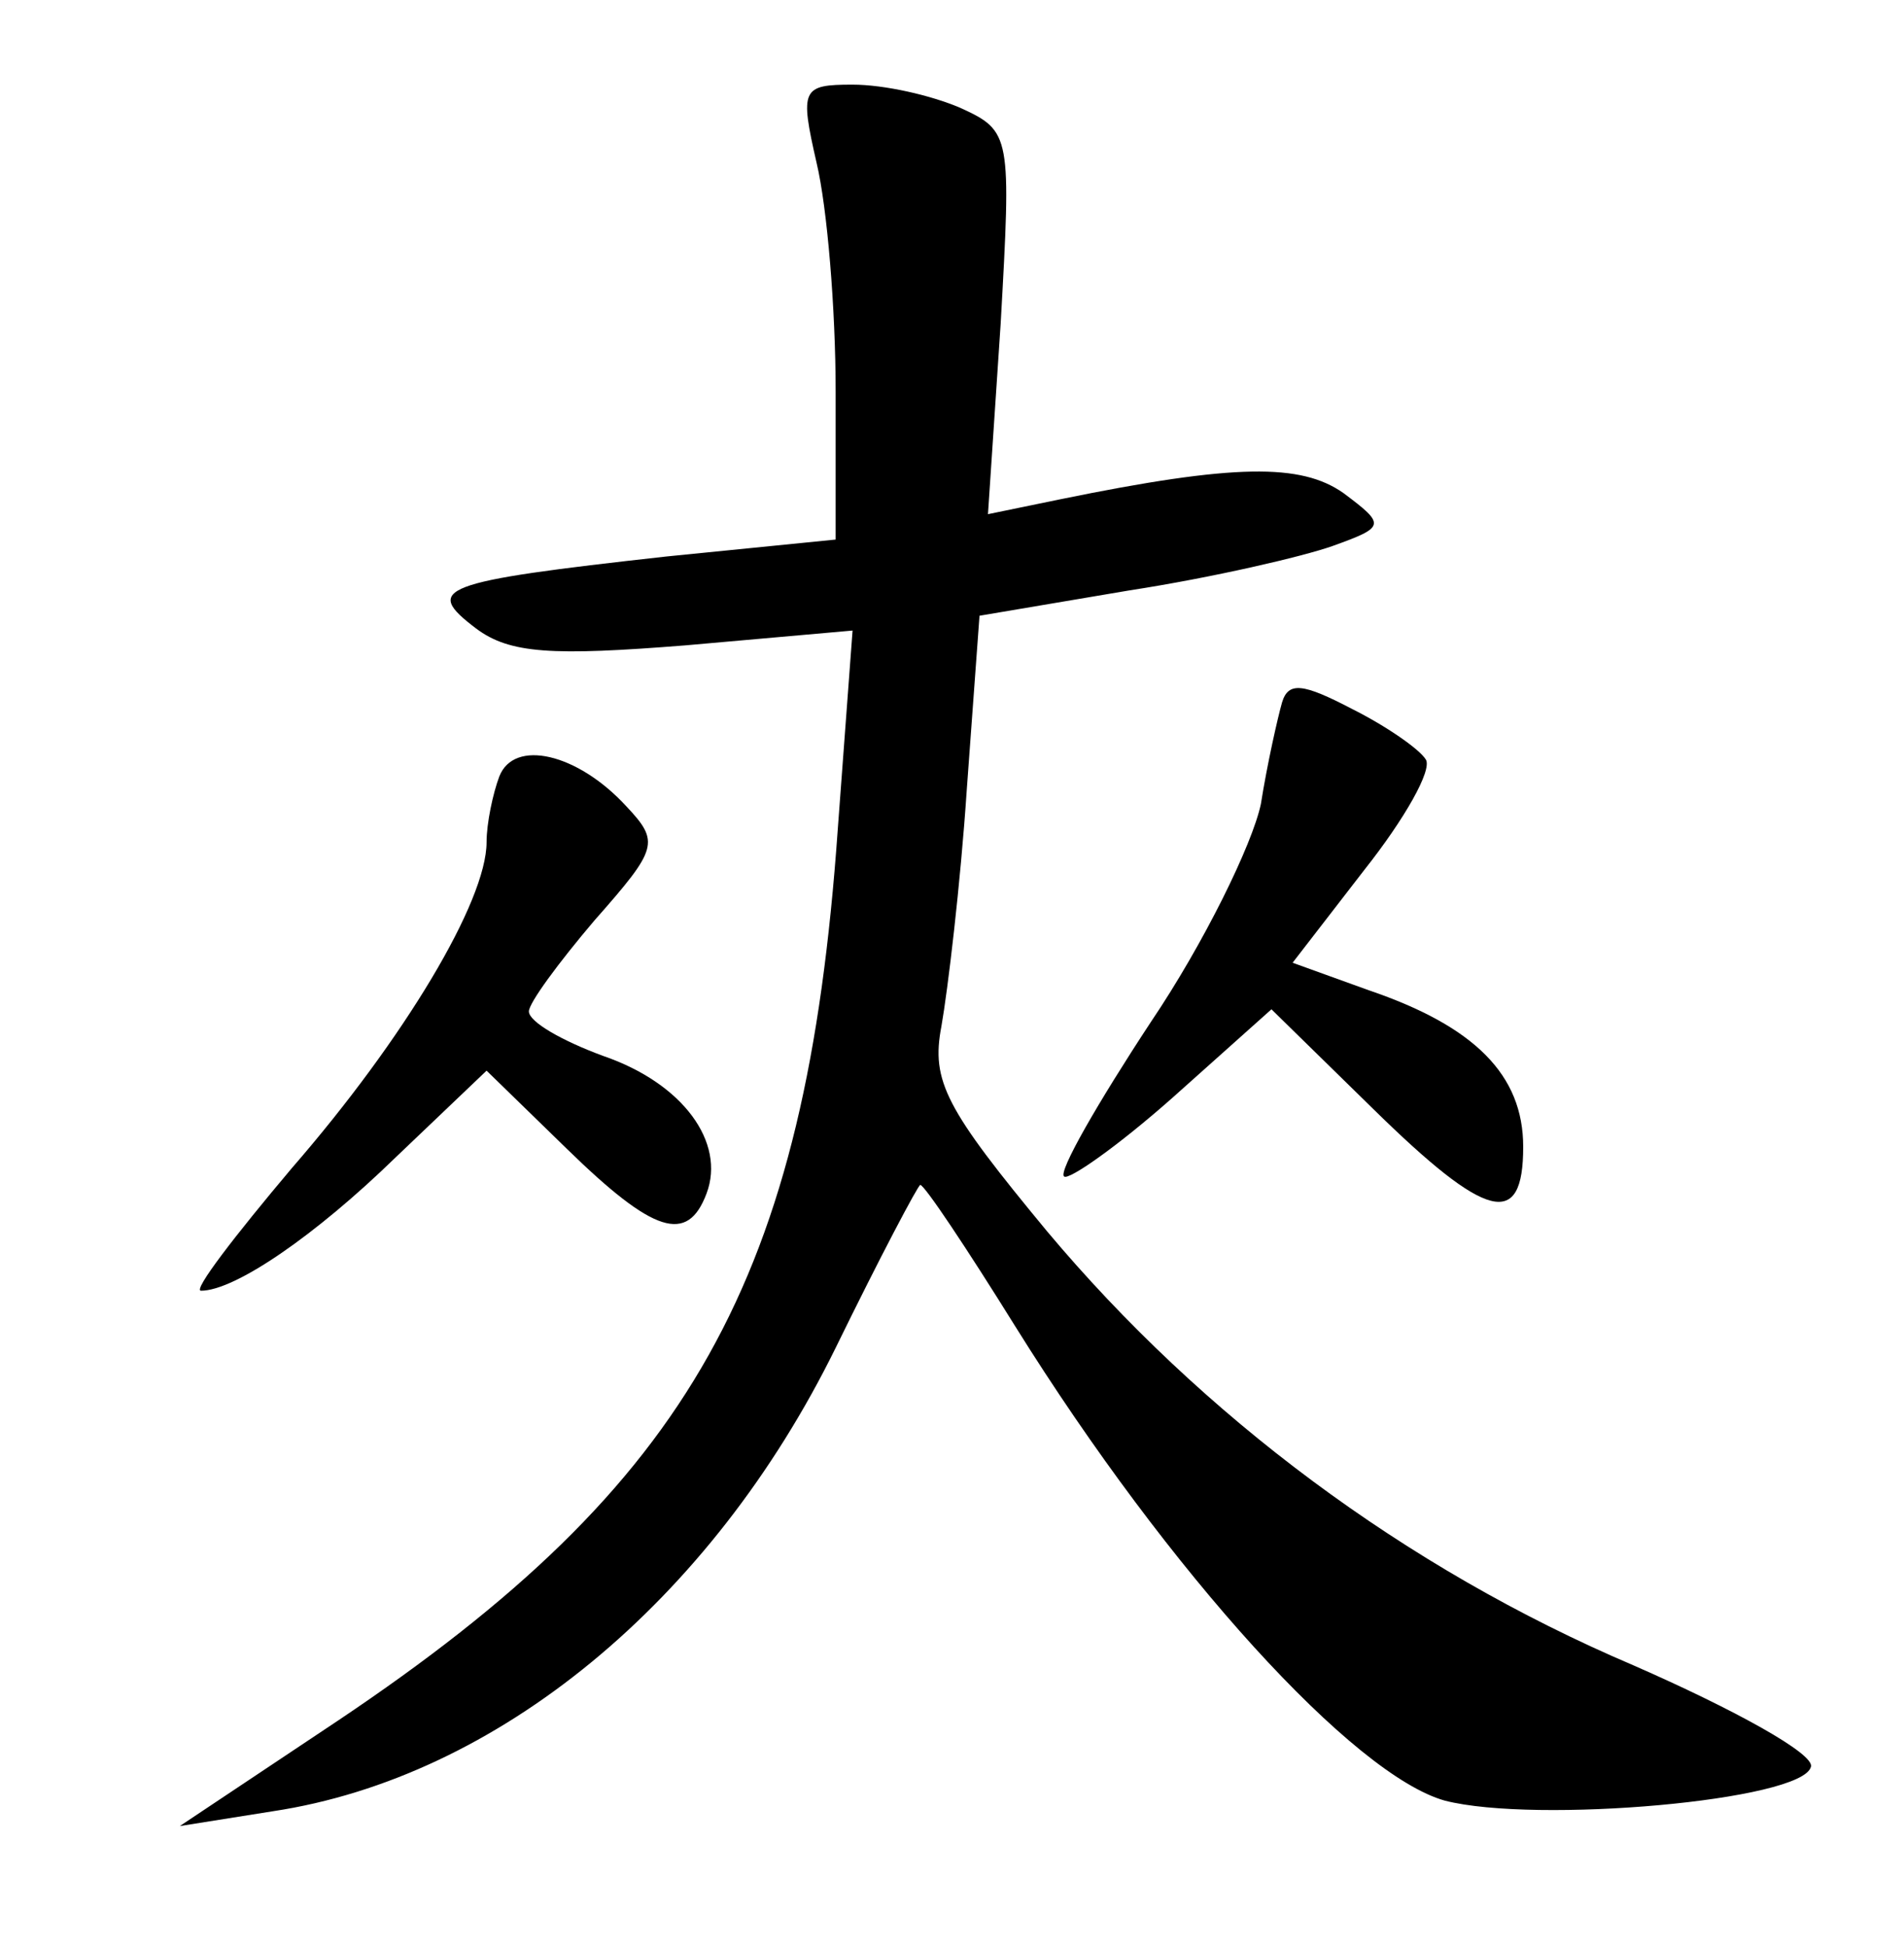 <?xml version="1.0" standalone="no"?>
<!DOCTYPE svg PUBLIC "-//W3C//DTD SVG 20010904//EN"
 "http://www.w3.org/TR/2001/REC-SVG-20010904/DTD/svg10.dtd">
<svg version="1.0" xmlns="http://www.w3.org/2000/svg"
 width="90pt" height="92pt" viewBox="0 0 90 92"
 preserveAspectRatio="xMidYMid meet">
<g transform="translate(0,92) scale(0.1,-0.1)"
fill="#000000" stroke="none">
<path d="M386 843 c5 -21 9 -69 9 -108 l0 -70 -80 -8 c-108 -12 -115 -15 -90
-34 16 -12 36 -13 99 -8 l79 7 -7 -94 c-15 -213 -69 -309 -236 -421 l-75 -50
44 7 c106 16 207 99 266 219 21 43 39 77 40 77 2 0 22 -30 45 -67 73 -117 160
-212 203 -224 43 -11 169 0 173 16 2 6 -36 27 -84 48 -108 46 -204 118 -277
205 -48 58 -55 71 -50 97 3 17 9 67 12 112 l6 82 71 12 c39 6 82 16 96 21 25
9 25 10 5 25 -20 14 -51 14 -134 -3 l-34 -7 6 90 c5 89 5 91 -19 102 -14 6
-36 11 -51 11 -24 0 -25 -2 -17 -37z"/>
<path d="M606 588 c-2 -7 -7 -29 -10 -48 -4 -19 -27 -66 -52 -103 -25 -38 -44
-71 -41 -73 2 -2 25 14 51 37 l47 42 48 -47 c54 -53 71 -57 71 -18 0 34 -23
57 -73 74 l-36 13 34 44 c19 24 32 47 29 52 -3 5 -19 16 -35 24 -23 12 -30 13
-33 3z"/>
<path d="M236 553 c-3 -8 -6 -22 -6 -31 0 -28 -39 -93 -92 -154 -27 -32 -47
-58 -43 -58 16 0 54 26 92 63 l43 41 38 -37 c41 -40 57 -45 66 -21 9 24 -11
52 -49 65 -19 7 -35 16 -35 21 0 4 14 23 31 43 30 34 31 37 15 54 -23 25 -53
32 -60 14z"/>
</g>
</svg>
